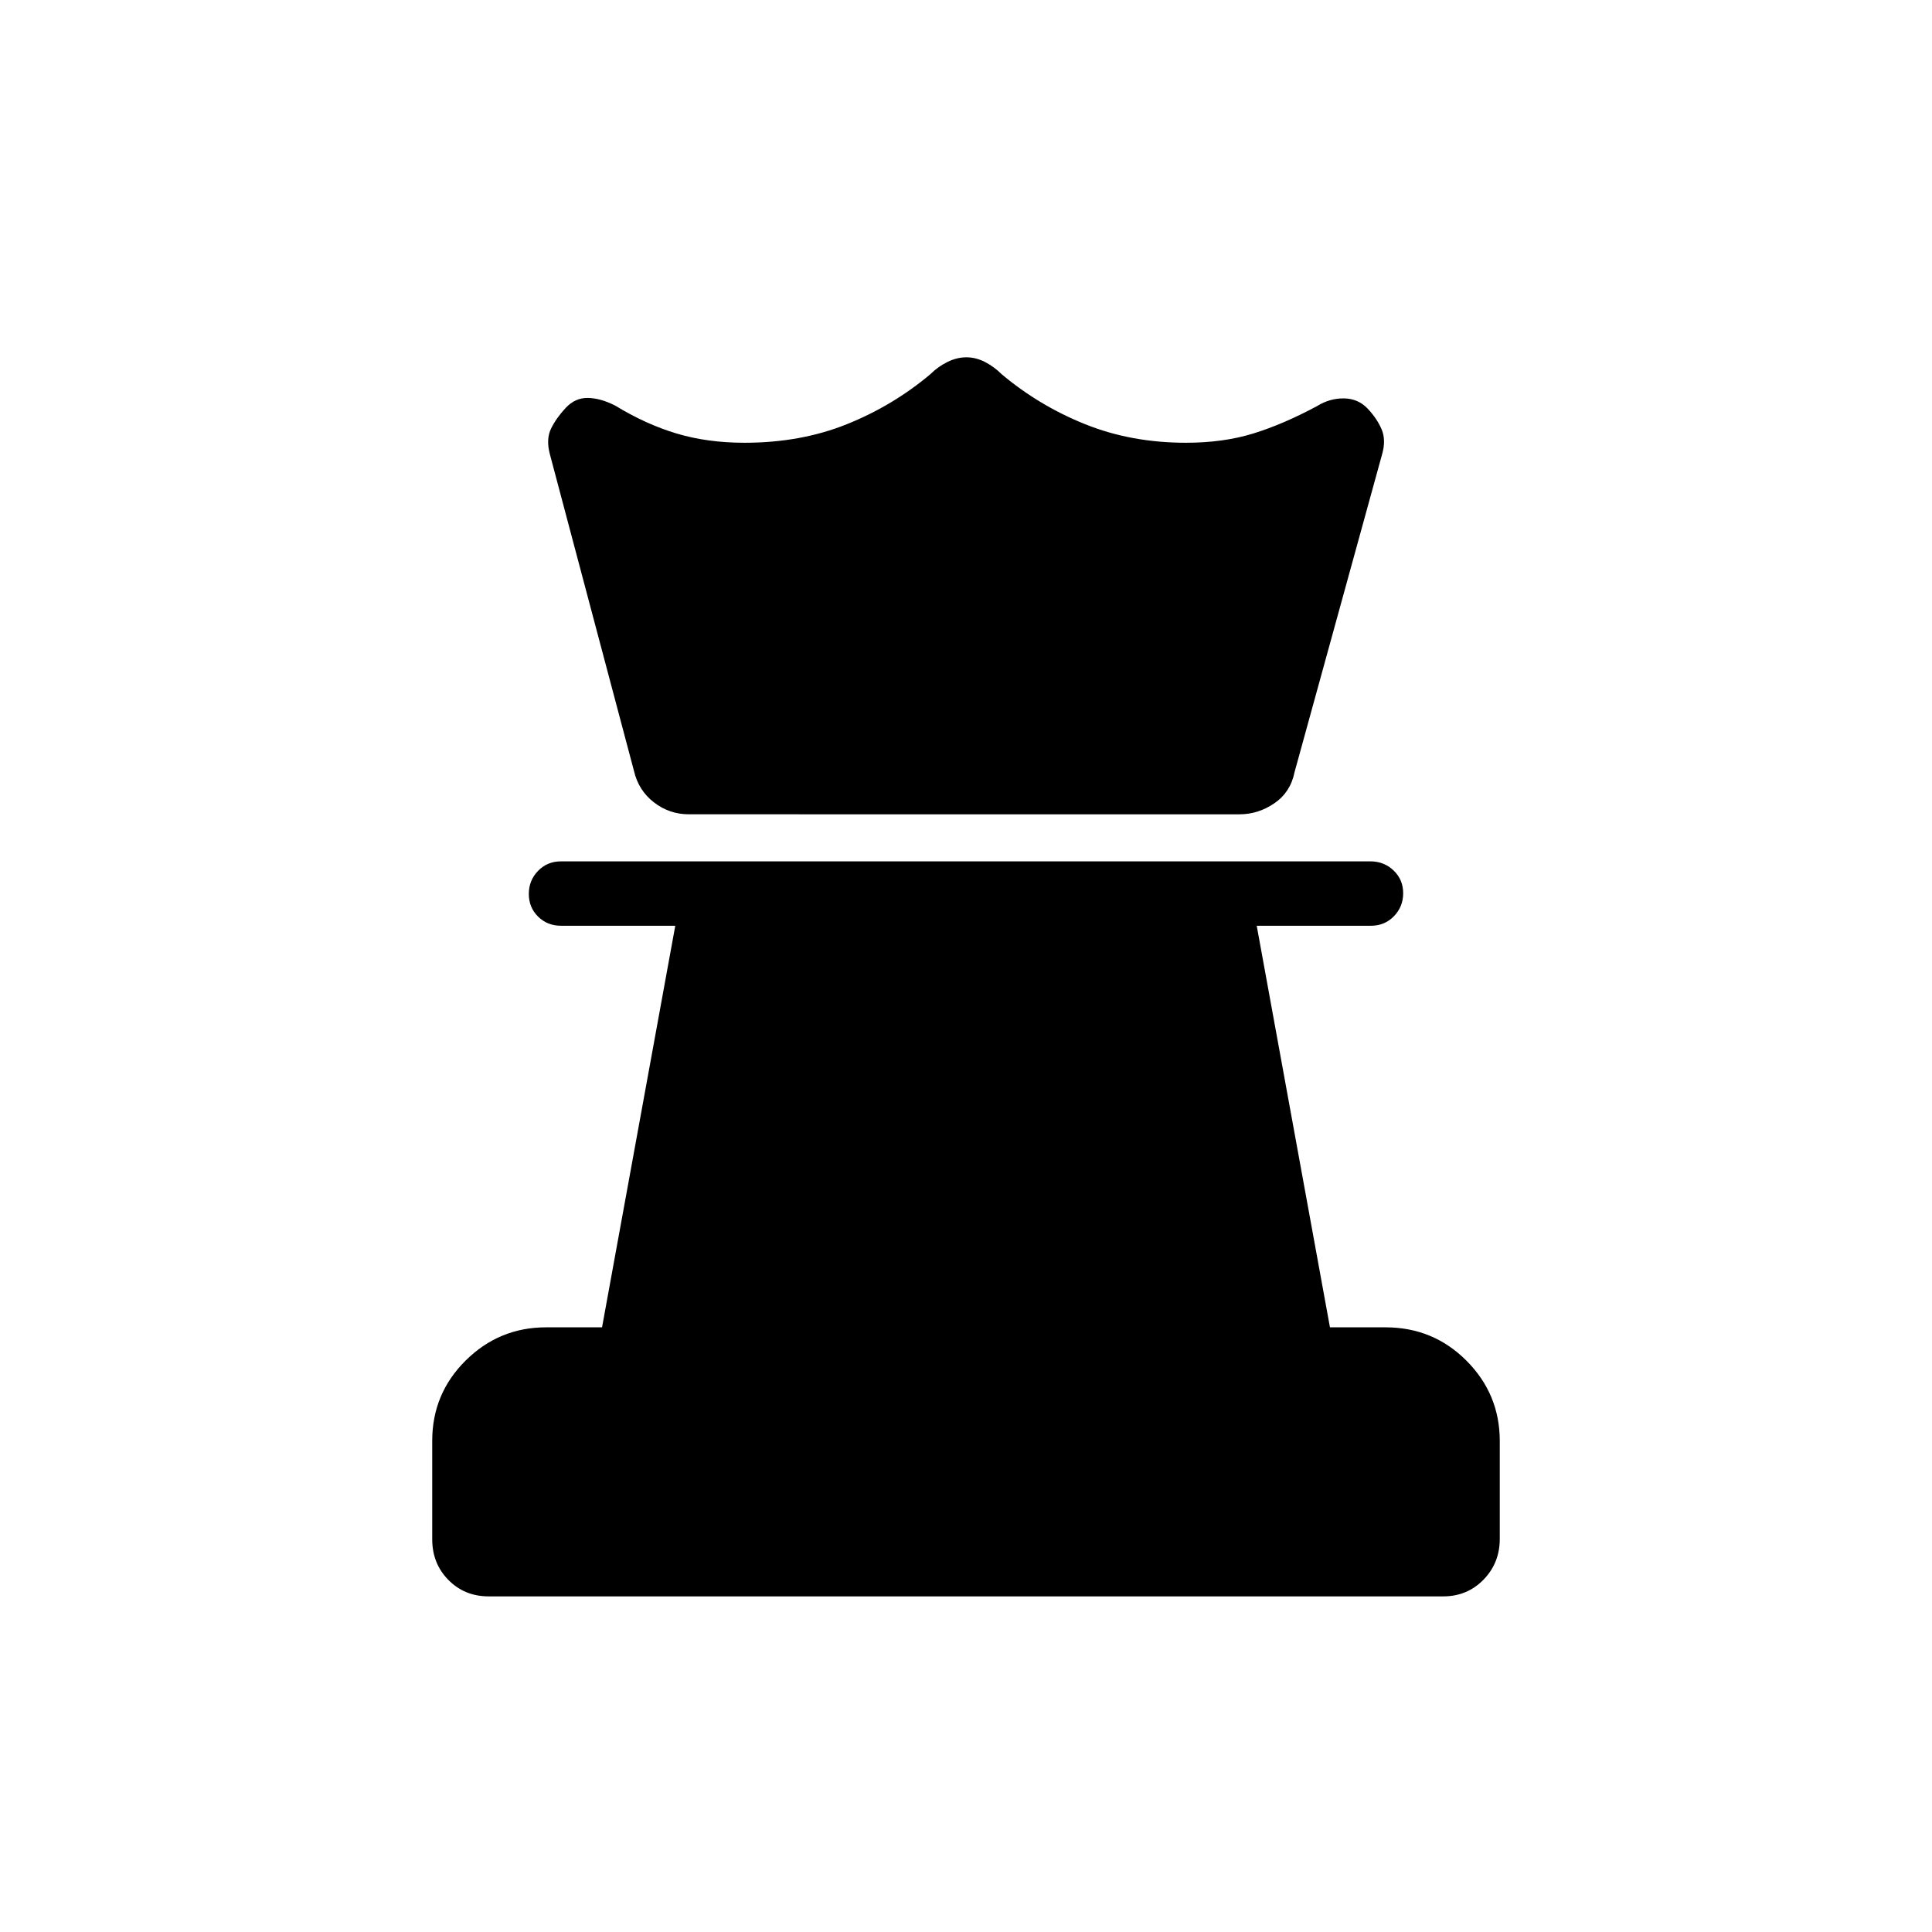 <svg xmlns="http://www.w3.org/2000/svg" height="20" viewBox="0 -960 960 960" width="20"><path d="M242.81-166.77q-11.96 0-20-8.16-8.04-8.15-8.04-20.21v-48.95q0-23.41 16.63-39.89t39.98-16.48h27.77L335.54-500h-56.77q-6.8 0-11.4-4.55-4.6-4.54-4.6-11.27 0-6.72 4.59-11.45 4.6-4.73 11.39-4.73h402.19q6.79 0 11.54 4.55 4.75 4.54 4.75 11.27 0 6.72-4.6 11.45-4.6 4.73-11.4 4.73h-56.77l36.39 199.54h27.58q23.73 0 40.27 16.6 16.53 16.59 16.53 39.9v48.61q0 12-8.09 20.29t-20.05 8.29H242.81Zm99.5-388.61q-9.75 0-17.42-5.97-7.66-5.96-9.89-15.65l-41.77-157.31q-2-7.51.62-12.79 2.61-5.28 7.3-10.28 4.7-5 11-4.89 6.31.12 13.54 3.81 15.39 9.38 30.68 13.92 15.3 4.54 33.55 4.54 27.93 0 50.81-9.19 22.89-9.18 41.58-24.89 3.69-3.69 8.42-6.04 4.73-2.34 9.46-2.34t9.27 2.34q4.54 2.35 8.23 6.04 18.69 15.71 41.58 24.89 22.89 9.19 50.04 9.19 18.61 0 33.54-4.63t31.57-13.58q6.35-3.94 13.43-3.83 7.07.12 11.77 5.12 4.69 5 6.92 10.31 2.23 5.32.23 12.3l-43.54 158.08q-1.99 9.88-9.99 15.36-8.01 5.49-17.32 5.49H342.31Z"/></svg>